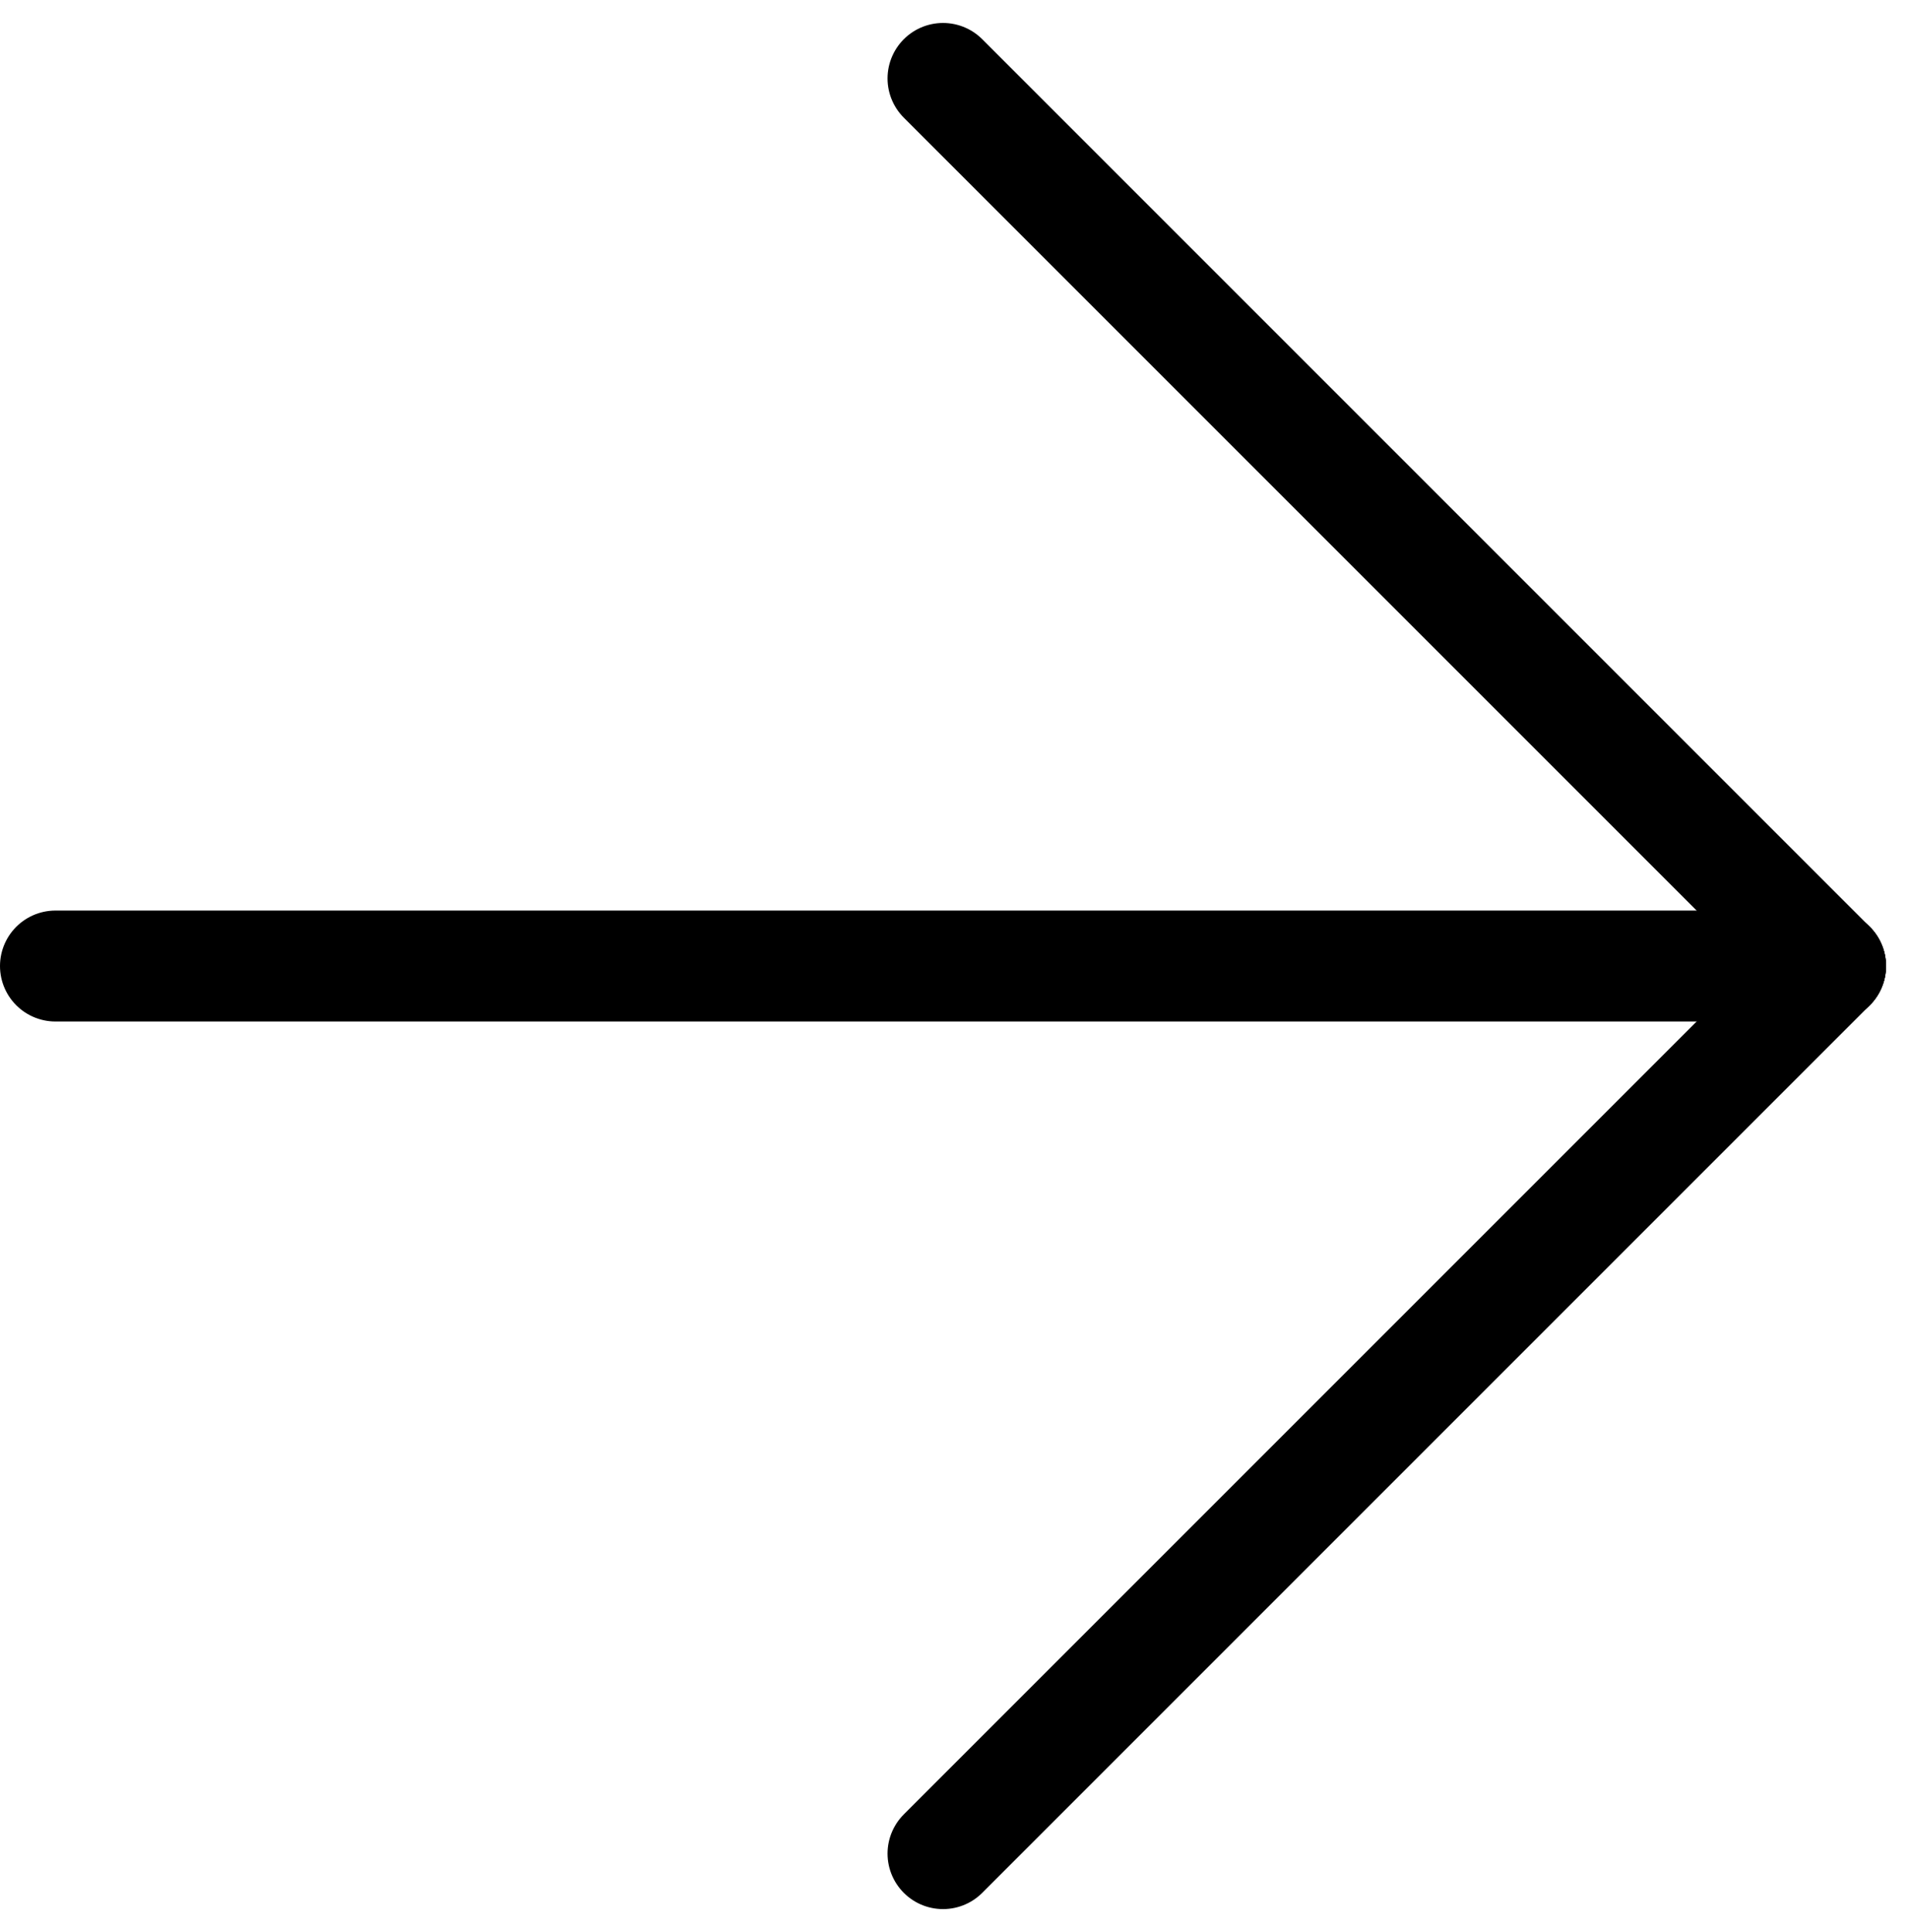 <svg xmlns="http://www.w3.org/2000/svg" width="17.207" height="17.414" viewBox="0 0 17.207 17.414">
  <g id="anchor" transform="translate(-263 -12.793)">
    <line id="선_129" data-name="선 129" x2="8" y2="8" transform="translate(271.5 13.5)" fill="none" stroke="#000" stroke-linecap="round" stroke-width="1"/>
    <line id="선_130" data-name="선 130" y1="8" x2="8" transform="translate(271.5 21.5)" fill="none" stroke="#000" stroke-linecap="round" stroke-width="1"/>
    <line id="선_131" data-name="선 131" x2="16" transform="translate(263.5 21.5)" fill="none" stroke="#000" stroke-linecap="round" stroke-width="1"/>
  </g>
</svg>
